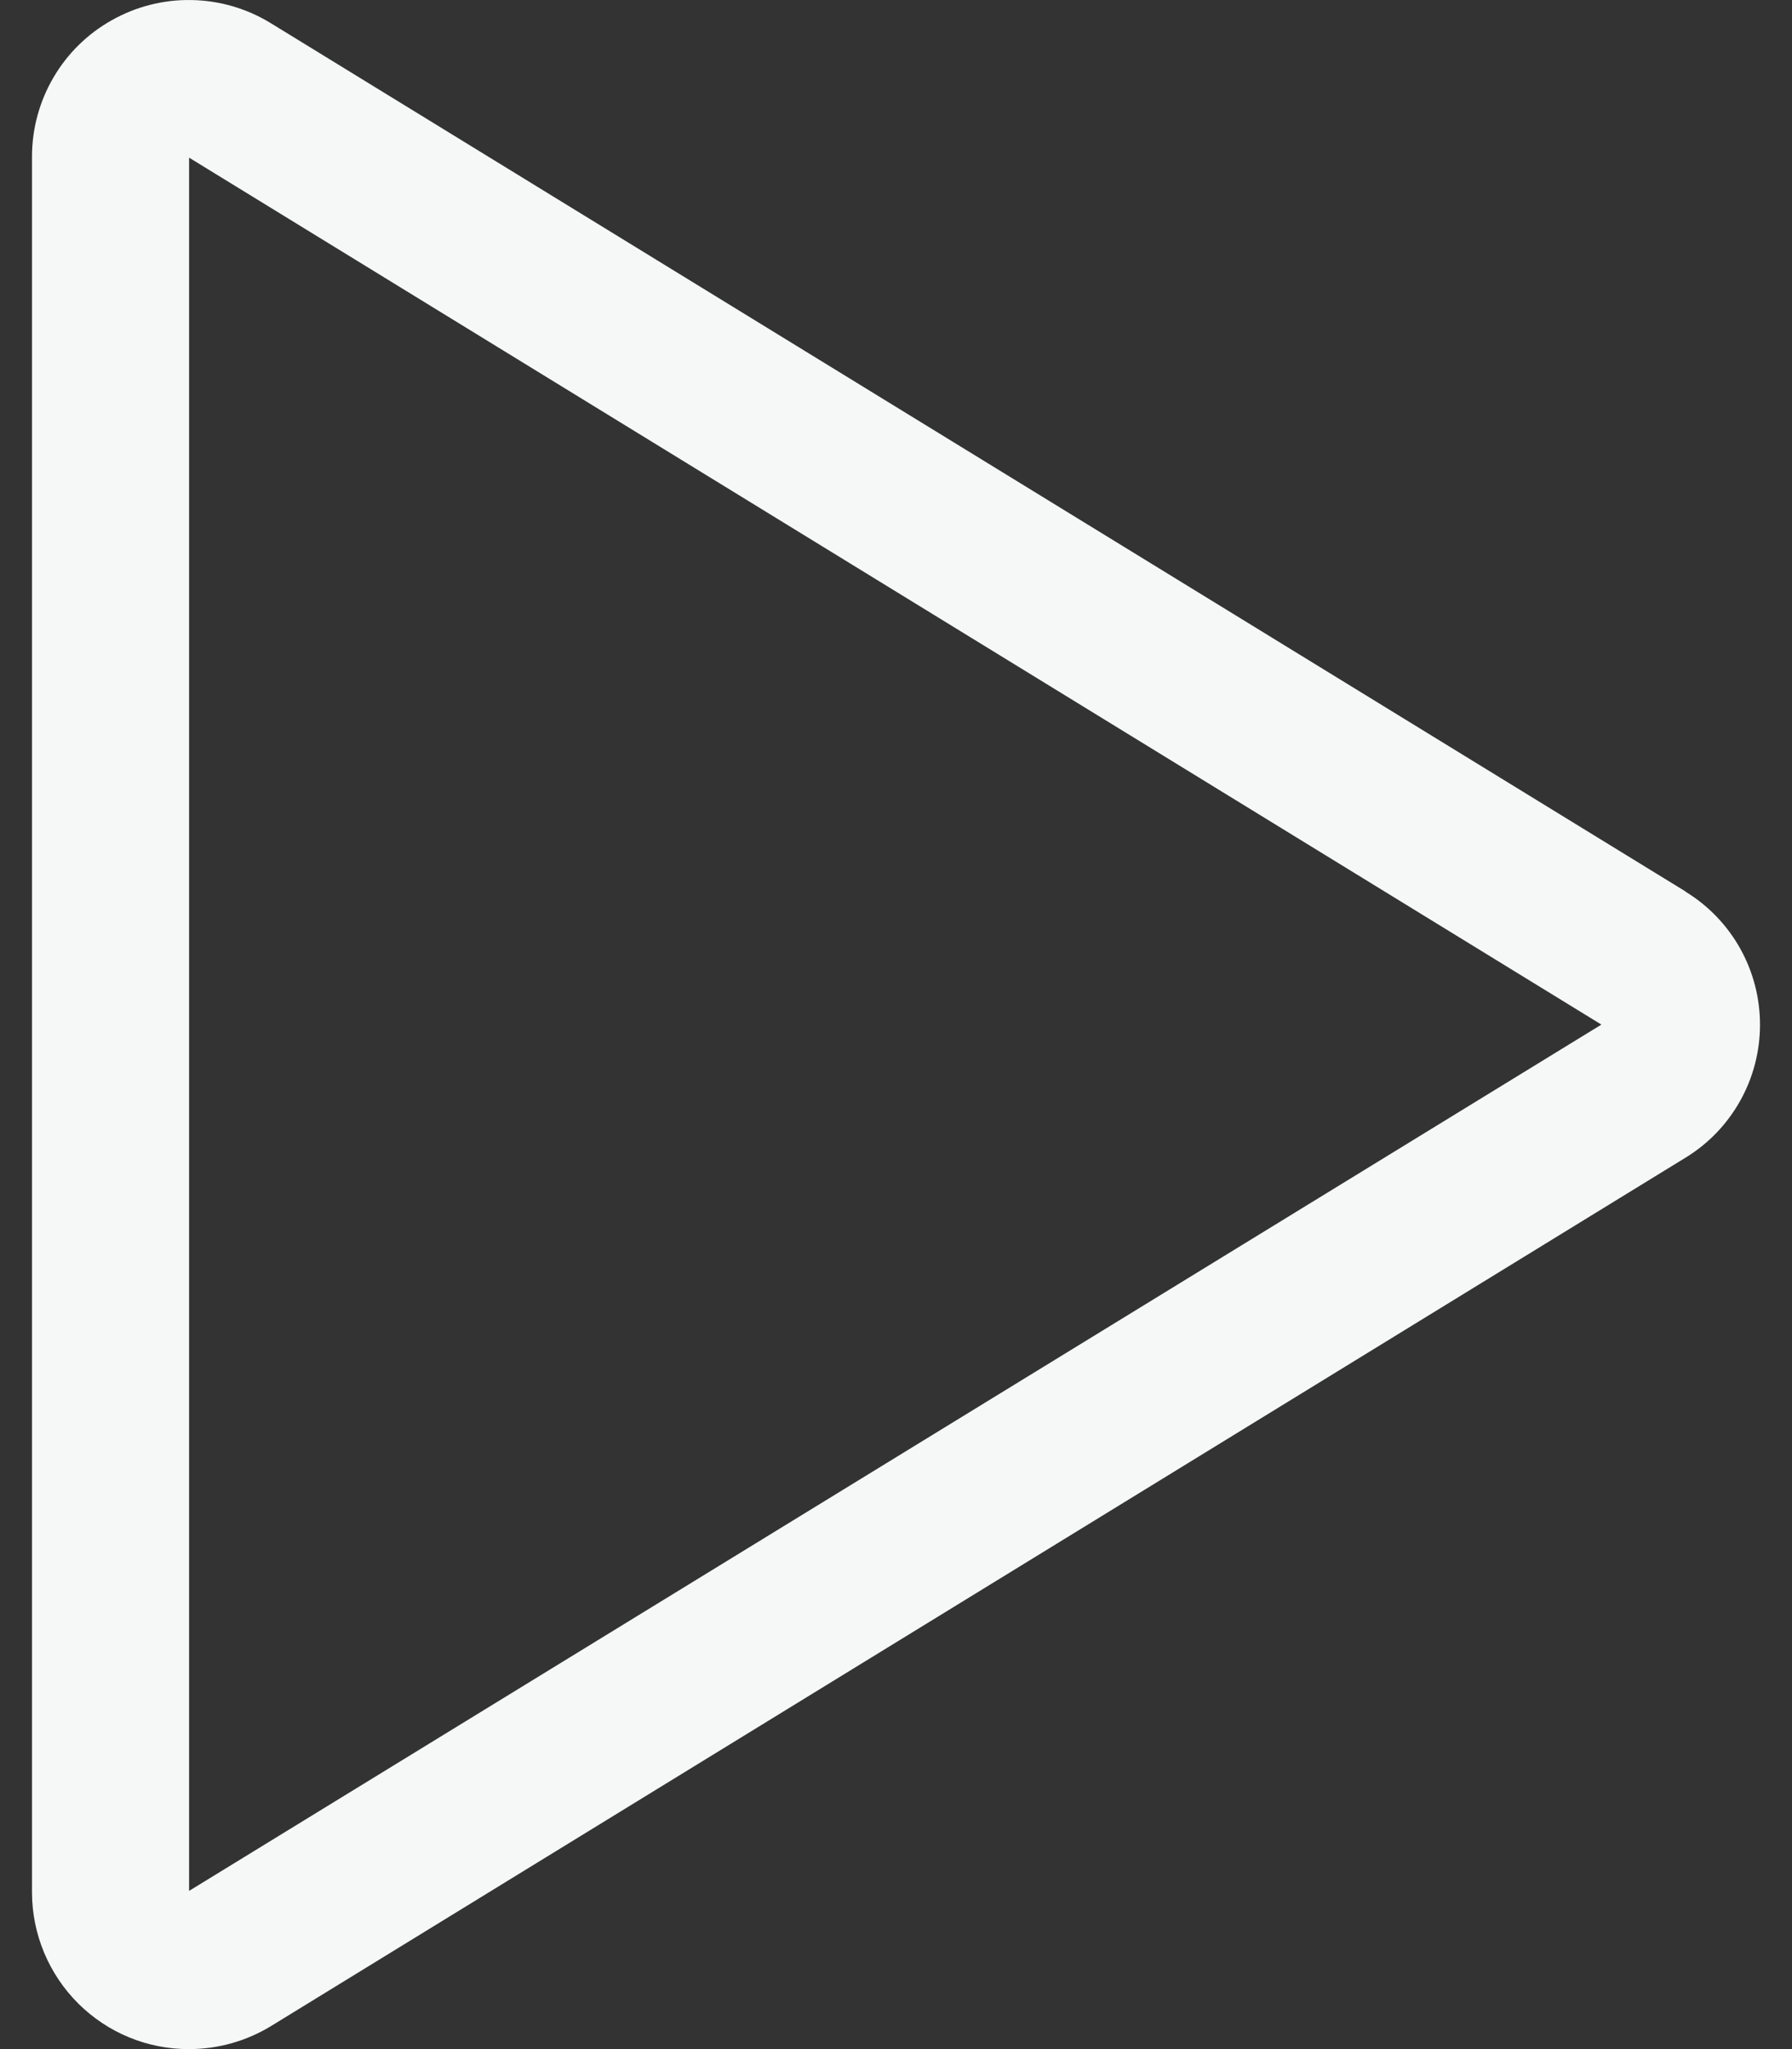 <svg width="42" height="48" viewBox="0 0 42 48" fill="none" xmlns="http://www.w3.org/2000/svg">
<rect x="0" y="0" width="42" height="48" fill="#333333" stroke="none"/>
<path d="M39.505 20.883L6.347 0.543C5.788 0.2 5.148 0.013 4.492 0.001C3.837 -0.012 3.19 0.152 2.619 0.474C2.053 0.791 1.581 1.254 1.253 1.815C0.925 2.375 0.751 3.013 0.75 3.663V44.338C0.754 45.313 1.145 46.246 1.835 46.933C2.526 47.62 3.46 48.004 4.432 48C5.111 48 5.777 47.812 6.356 47.458L39.505 27.118C40.038 26.793 40.478 26.335 40.784 25.789C41.09 25.244 41.25 24.629 41.25 24.003C41.25 23.377 41.09 22.762 40.784 22.216C40.478 21.671 40.038 21.213 39.505 20.888V20.883ZM4.432 44.294V3.693L37.533 24.001L4.432 44.294Z" fill="#F6F8F8"/>
</svg>
